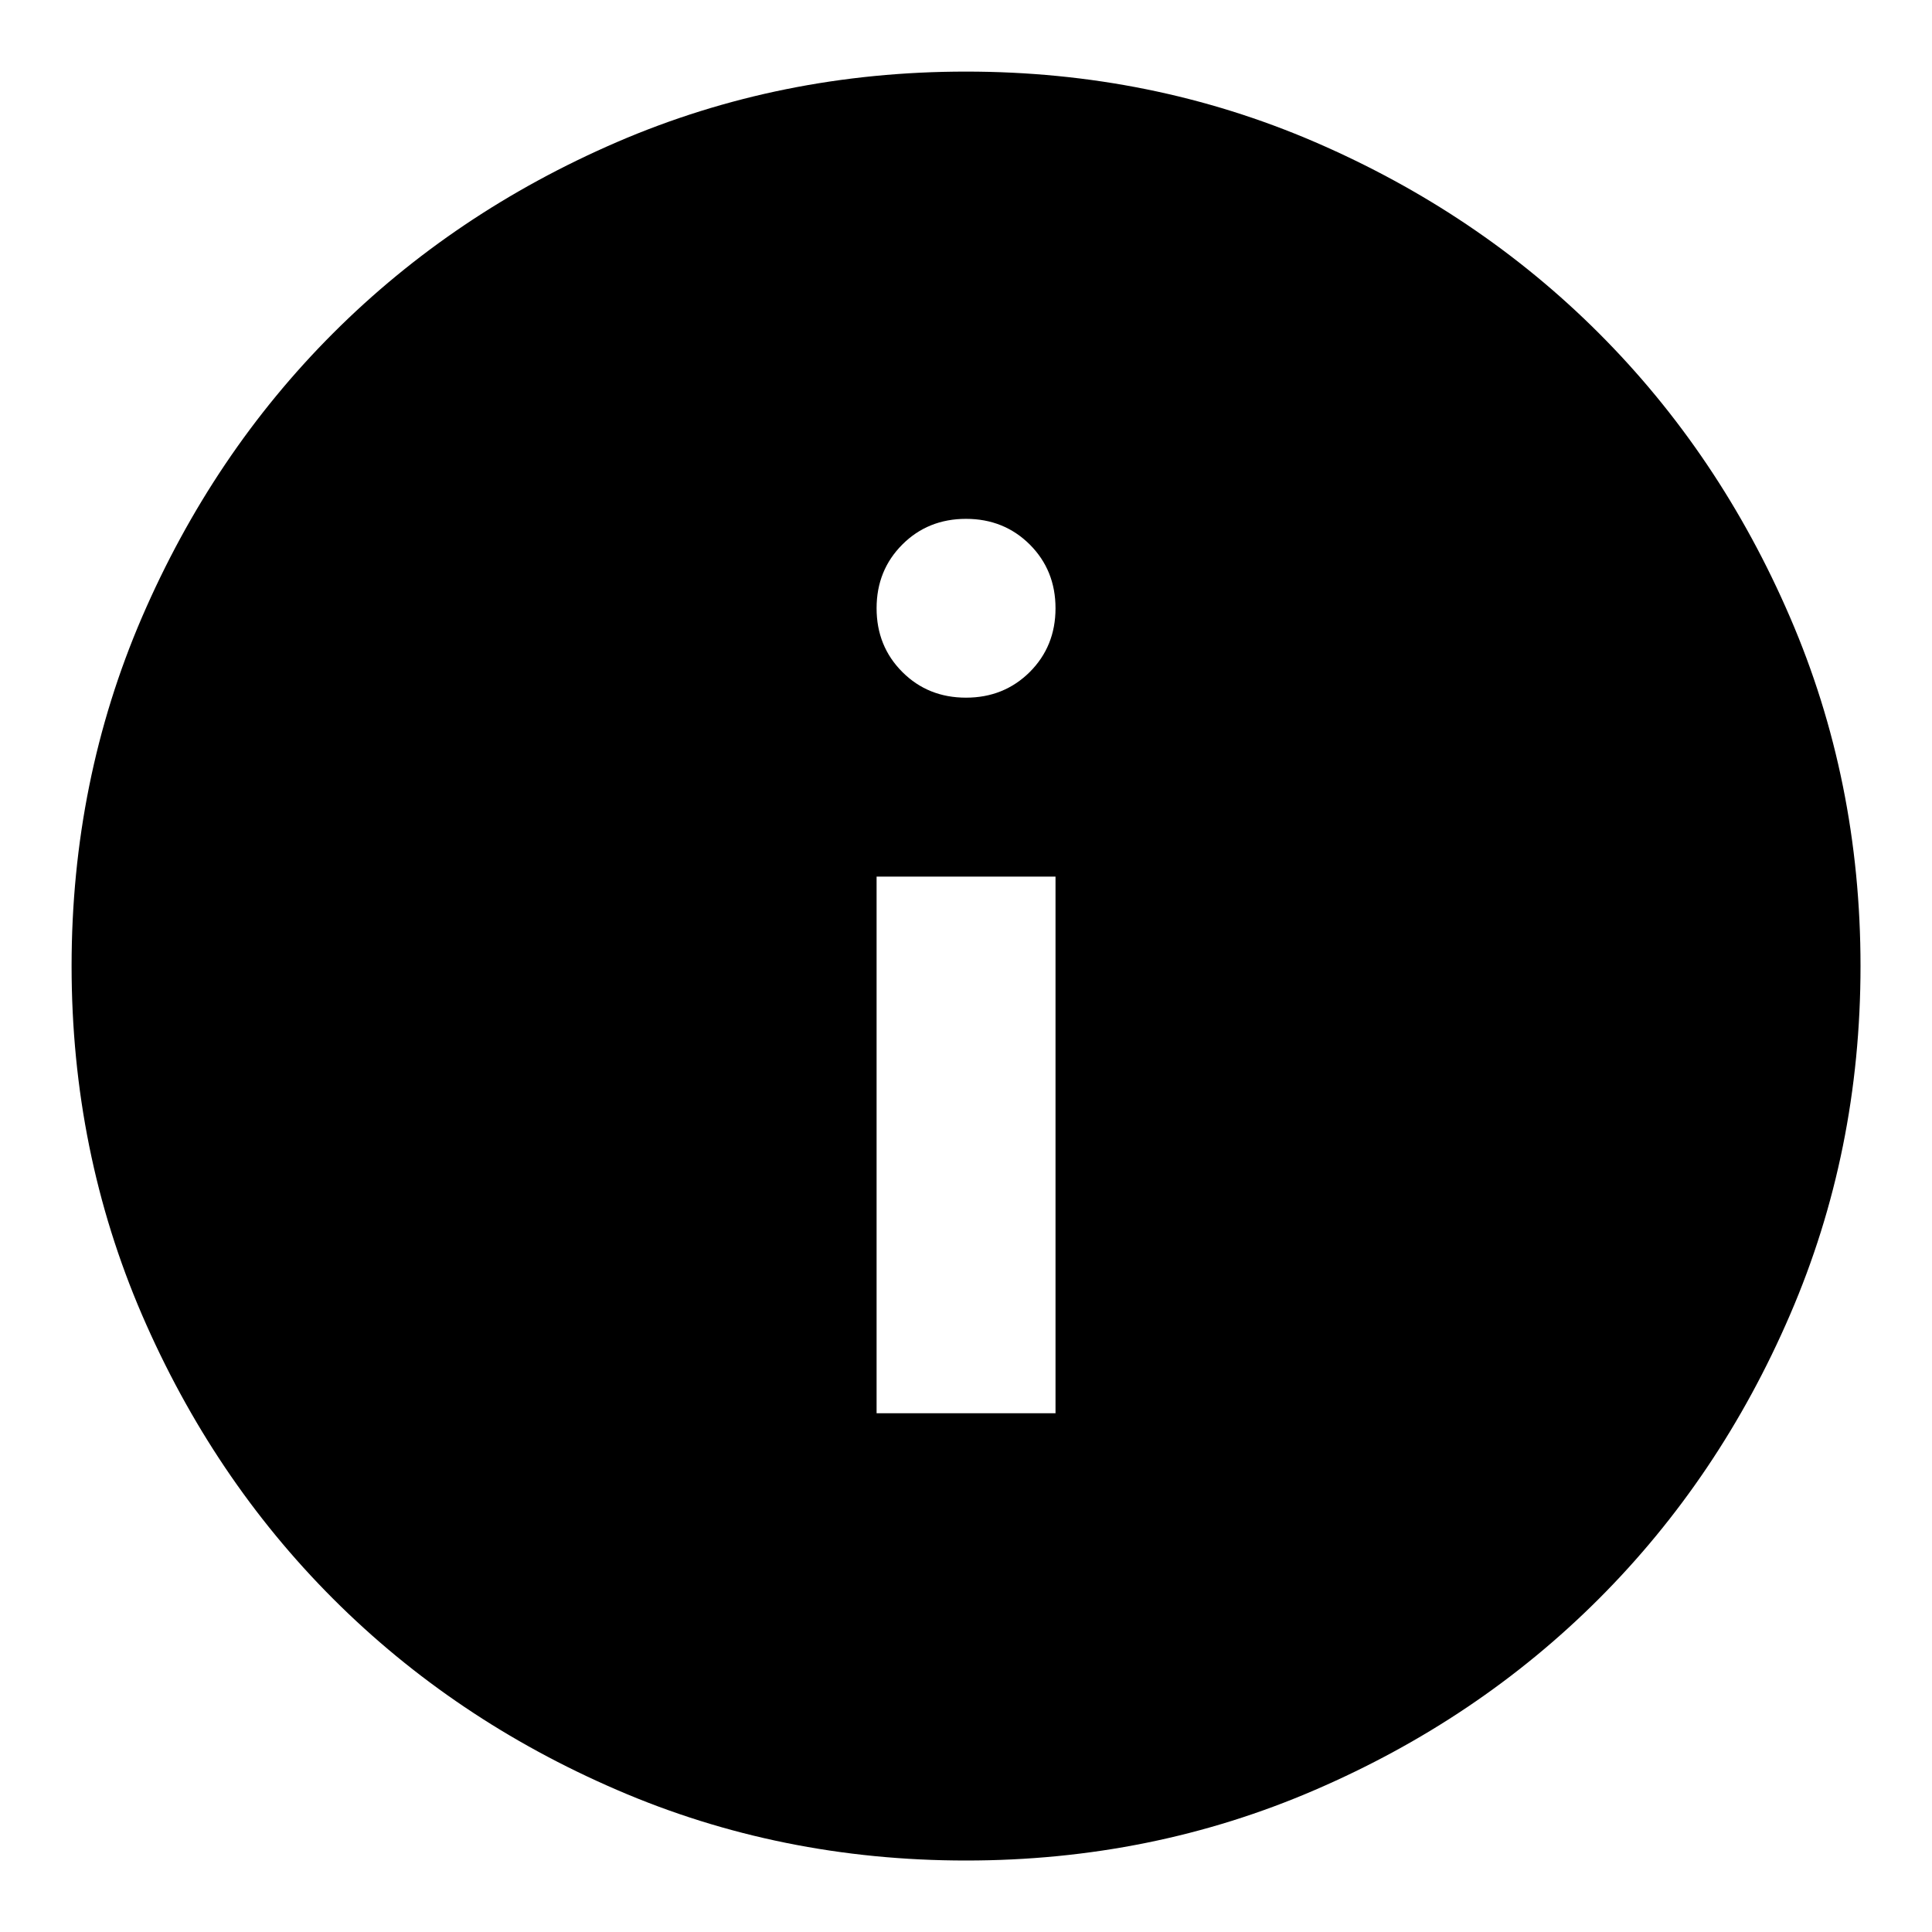 <svg xmlns="http://www.w3.org/2000/svg" width="18" height="18" viewBox="0 0 18 18" fill="none">
<path d="M8.167 13.167H9.834V8.167H8.167V13.167ZM9 6.5C9.236 6.5 9.434 6.42 9.594 6.261C9.754 6.101 9.834 5.903 9.834 5.667C9.834 5.431 9.754 5.233 9.594 5.073C9.434 4.914 9.236 4.834 9 4.834C8.764 4.834 8.566 4.914 8.407 5.073C8.247 5.233 8.167 5.431 8.167 5.667C8.167 5.903 8.247 6.101 8.407 6.261C8.566 6.42 8.764 6.5 9 6.5ZM9 17.334C7.848 17.334 6.764 17.115 5.75 16.677C4.736 16.24 3.854 15.646 3.104 14.896C2.354 14.146 1.761 13.264 1.323 12.25C0.886 11.236 0.667 10.153 0.667 9C0.667 7.848 0.886 6.764 1.323 5.75C1.761 4.736 2.354 3.854 3.104 3.104C3.854 2.354 4.736 1.761 5.75 1.323C6.764 0.886 7.848 0.667 9 0.667C10.153 0.667 11.236 0.886 12.25 1.323C13.264 1.761 14.146 2.354 14.896 3.104C15.646 3.854 16.24 4.736 16.677 5.75C17.115 6.764 17.334 7.848 17.334 9C17.334 10.153 17.115 11.236 16.677 12.25C16.24 13.264 15.646 14.146 14.896 14.896C14.146 15.646 13.264 16.24 12.25 16.677C11.236 17.115 10.153 17.334 9 17.334Z" fill="currentColor"/>
</svg>
